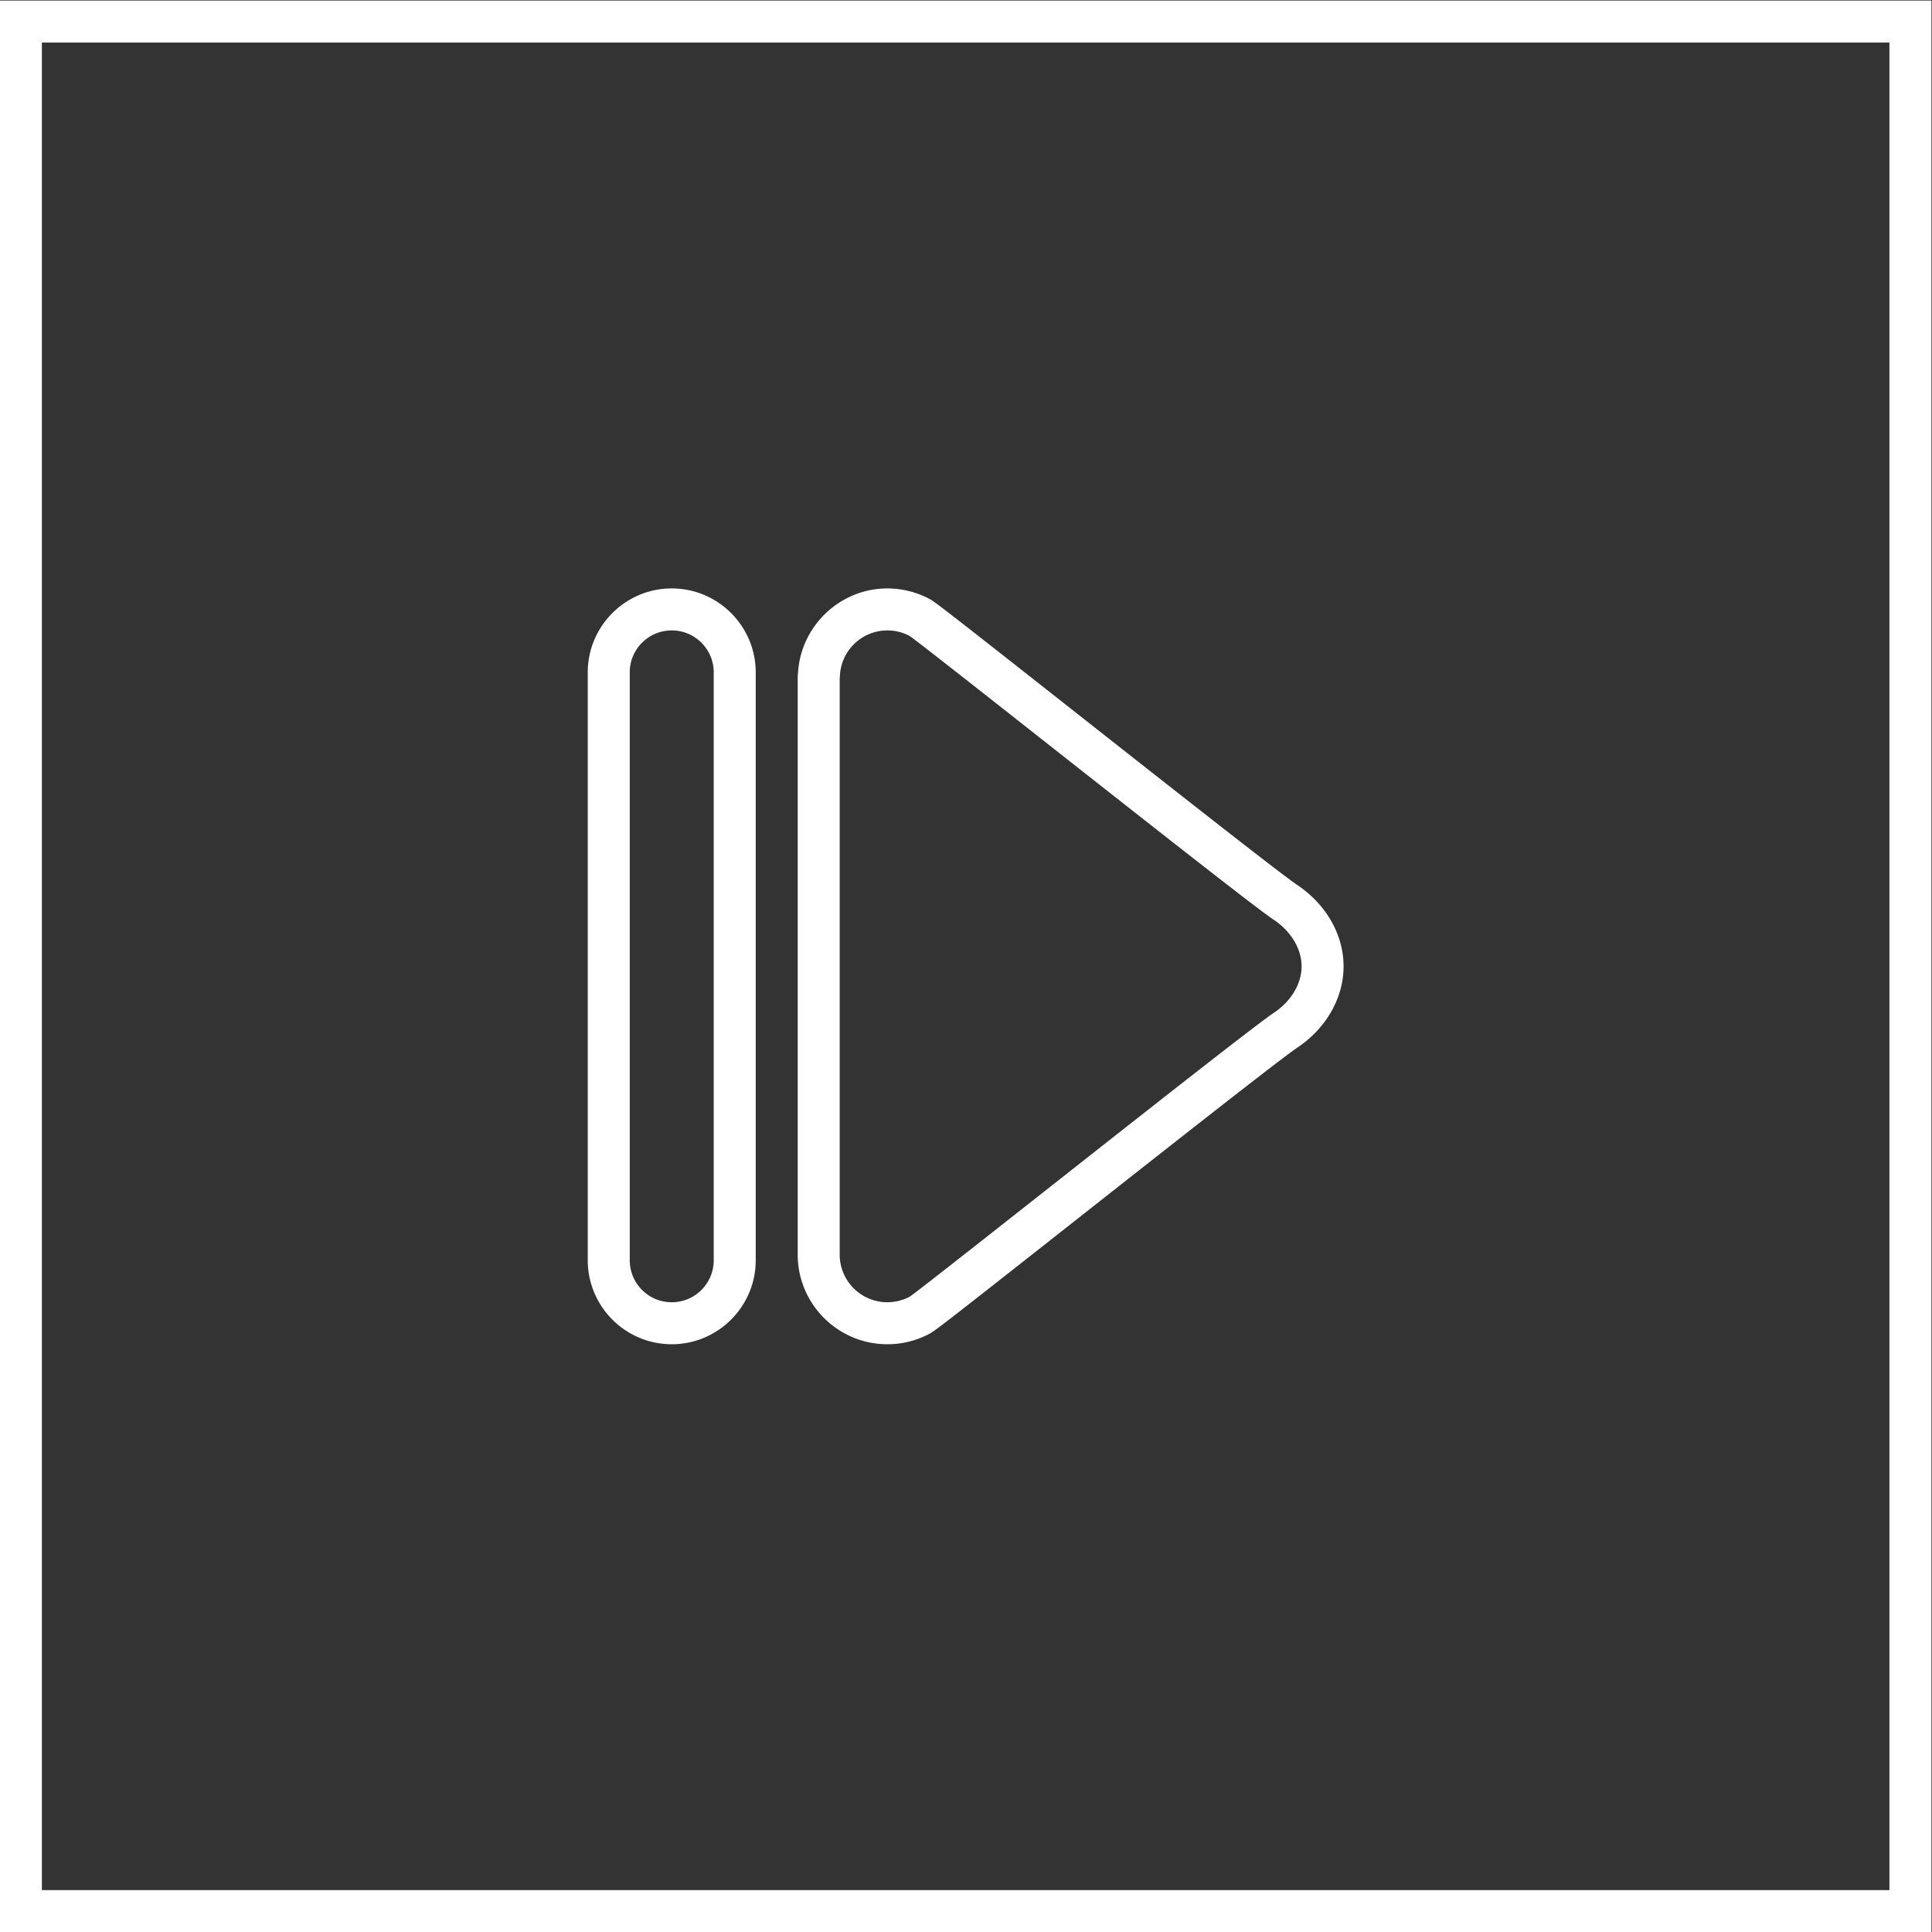 <svg xmlns="http://www.w3.org/2000/svg" xml:space="preserve" width="245.333" height="245.333"><rect width="100%" height="100%" fill="#333333" stroke="none"/><defs><clipPath id="a" clipPathUnits="userSpaceOnUse"><path d="M0 256h256V0H0Z"/></clipPath></defs><g clip-path="url(#a)" transform="matrix(1.333 0 0 -1.333 -48 293.333)"><path d="M0 0c-4.411 0-8-3.589-8-8v-56c0-4.411 3.589-8 8-8s8 3.589 8 8v56c0 4.411-3.589 8-8 8m20.54 0c-4.504 0-8.244-3.568-8.509-8.031A4 4 0 0 1 12-8.528V-63.46c0-4.709 3.831-8.54 8.54-8.54a8.5 8.5 0 0 1 3.9.94c.584.3.672.345 13.655 10.573 8.398 6.617 19.901 15.678 21.473 16.725C62.344-41.911 64-39.01 64-36c0 3.013-1.661 5.917-4.443 7.77-1.573 1.049-13.087 10.118-21.494 16.74C25.109-1.288 25.022-1.243 24.455-.95A8.6 8.6 0 0 1 20.54 0M0-4c2.212 0 4-1.788 4-4v-56c0-2.212-1.788-4-4-4s-4 1.788-4 4v56c0 2.212 1.788 4 4 4m20.54 0a4.55 4.55 0 0 0 2.08-.504c.736-.38 31.74-25.068 34.72-27.056C59.004-32.668 60-34.336 60-36s-.992-3.328-2.648-4.432c-2.98-1.984-33.988-26.684-34.728-27.064A4.6 4.6 0 0 0 20.54-68 4.54 4.54 0 0 0 16-63.46v54.932c0 .02.012.036.016.056A4.527 4.527 0 0 0 20.54-4" style="fill:#fff;fill-opacity:1;fill-rule:nonzero;stroke:none" transform="translate(100 164)"/><path d="M220 220H36V36h184Zm-4-180H40v176h176z" style="fill:#fff;fill-opacity:1;fill-rule:nonzero;stroke:none"/></g></svg>